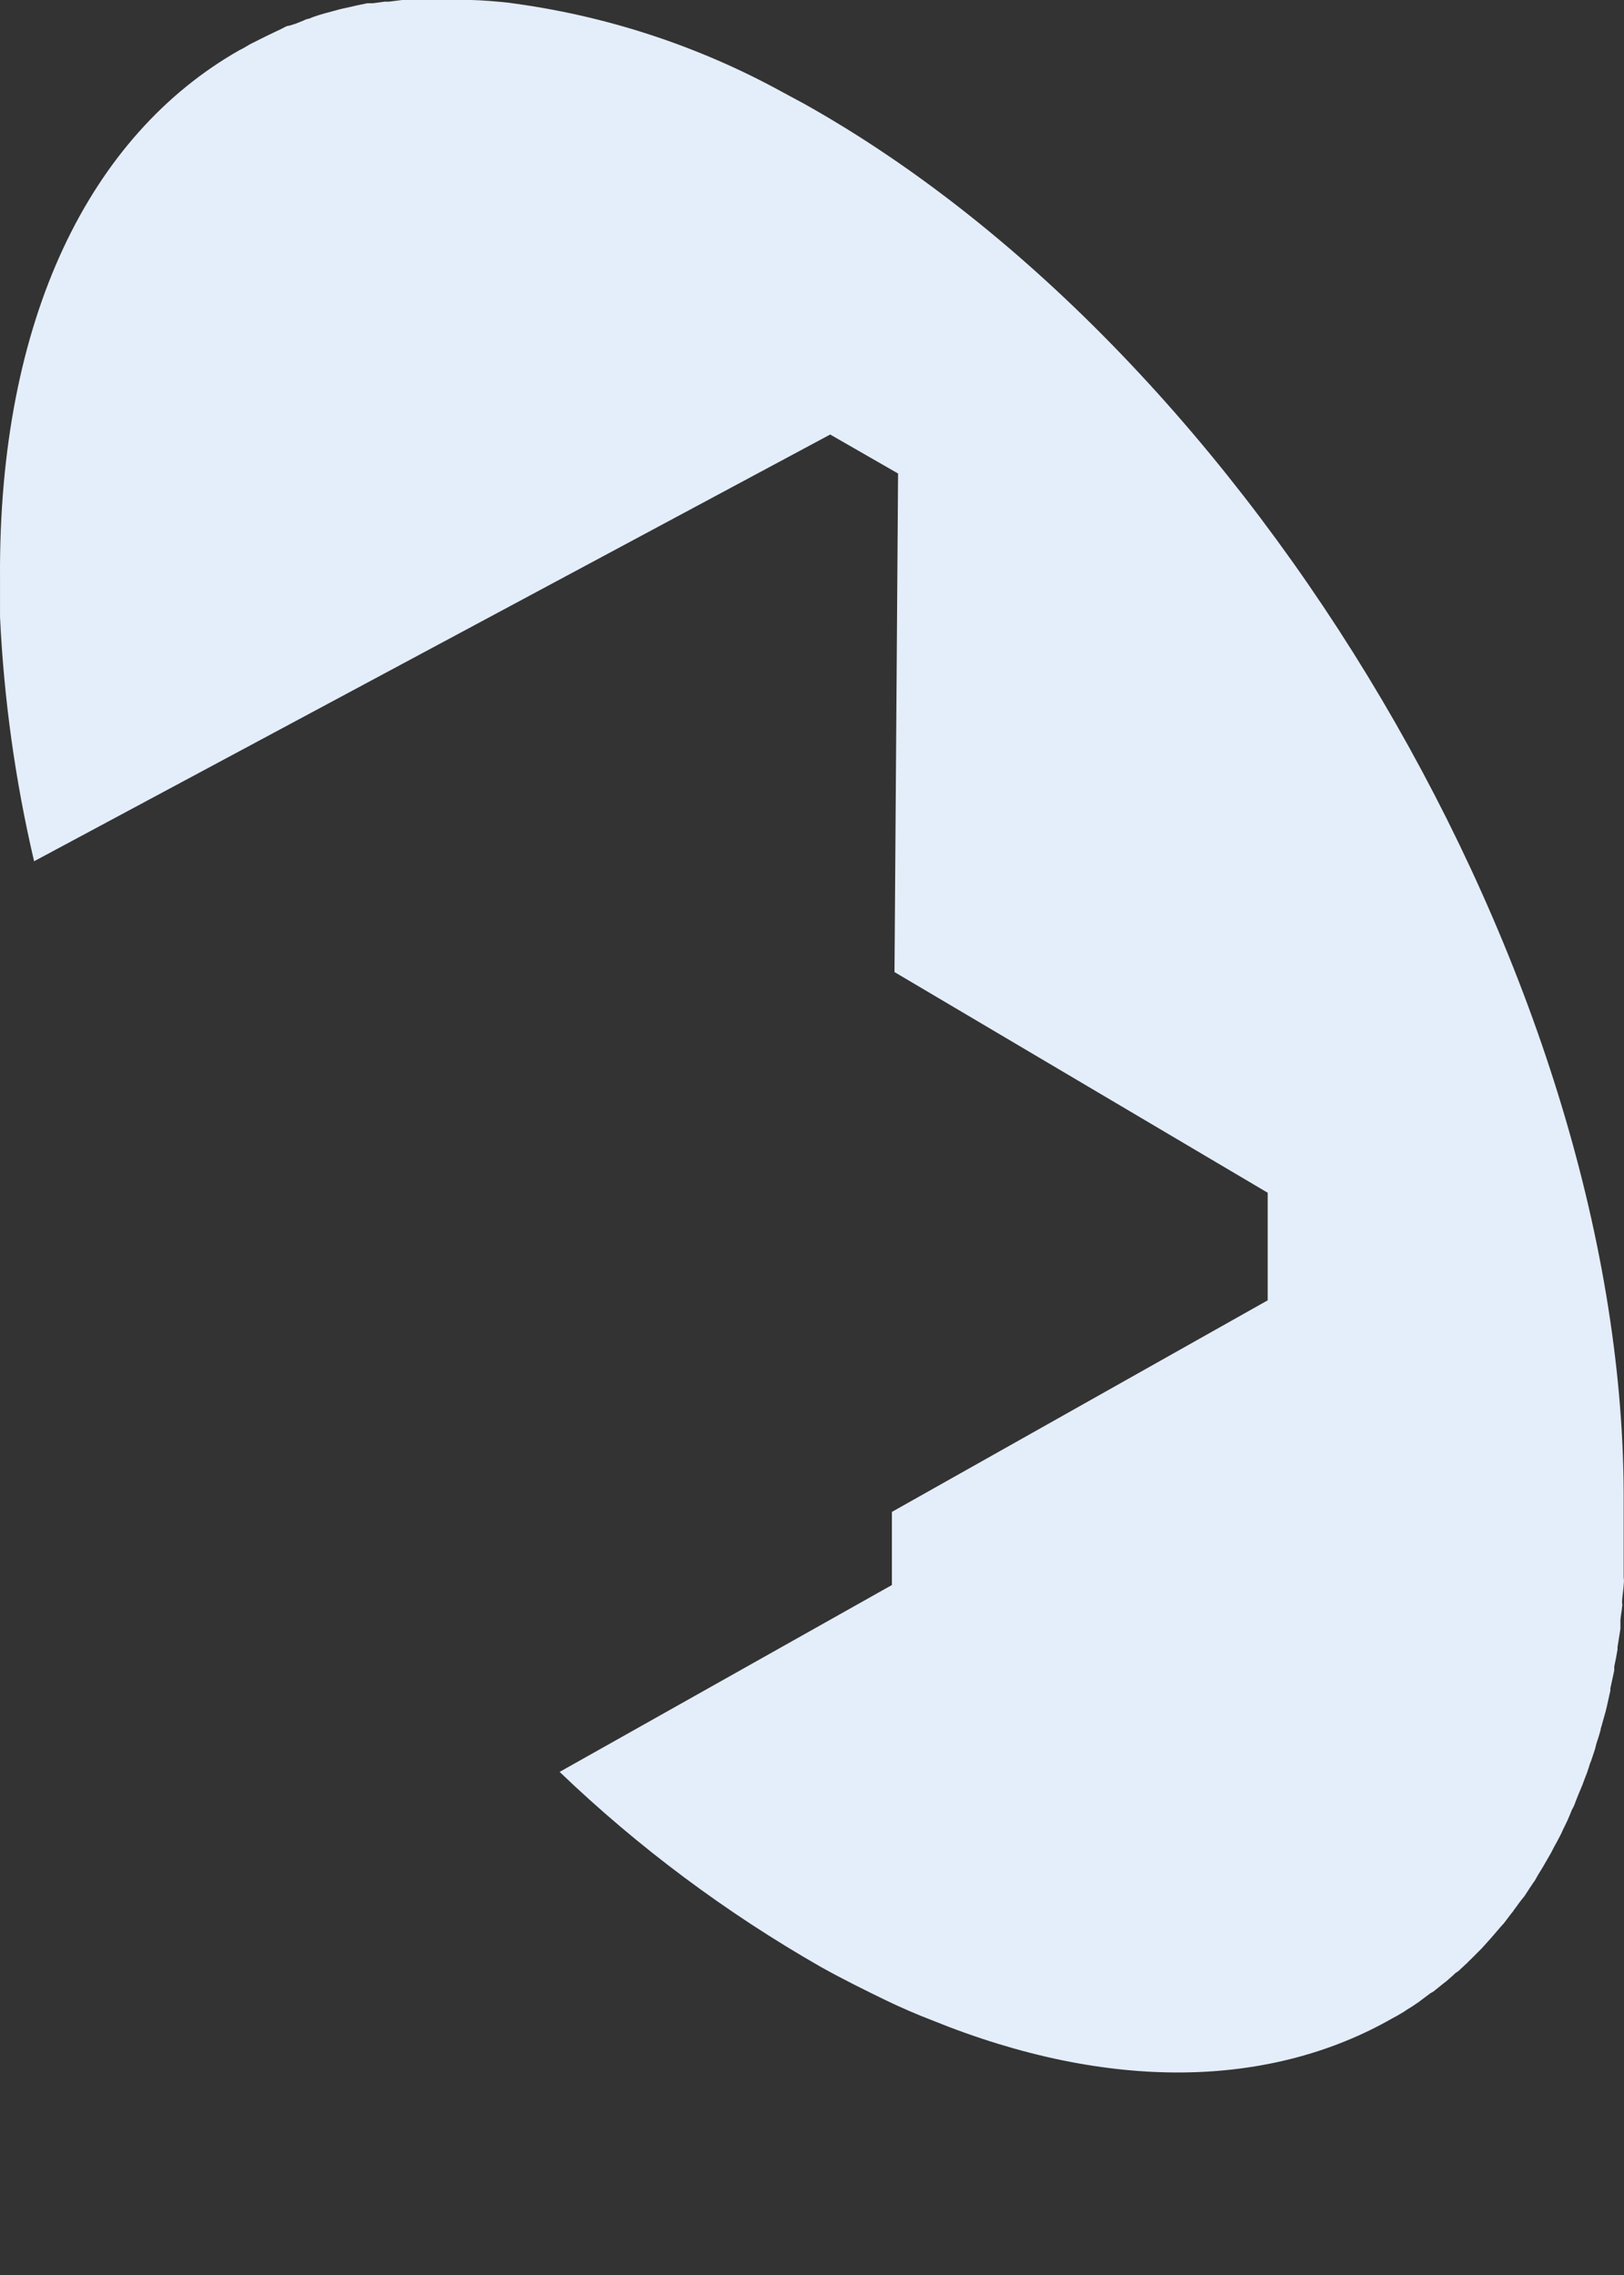 <svg width="5" height="7" viewBox="0 0 5 7" fill="none" xmlns="http://www.w3.org/2000/svg">
<rect x="0" y="0" width="5" height="7" fill="#333333" stroke="none"/>
<path d="M0.77 0.136L0.748 0.149L0.736 0.155C0.278 0.416 -0.005 0.979 6.22799e-05 1.778C6.22799e-05 1.818 6.22799e-05 1.858 6.22799e-05 1.898C0.012 2.151 0.047 2.403 0.105 2.65L2.556 1.337L2.765 1.457L2.754 2.991L3.903 3.67V4.001L2.746 4.652V4.877L1.723 5.452C1.965 5.684 2.235 5.885 2.527 6.052C2.597 6.091 2.666 6.125 2.73 6.156C2.776 6.178 2.822 6.198 2.869 6.216C3.421 6.44 3.916 6.423 4.289 6.209C4.301 6.203 4.312 6.196 4.324 6.189L4.331 6.184C4.343 6.177 4.354 6.17 4.365 6.162C4.368 6.16 4.37 6.159 4.372 6.157L4.404 6.133L4.413 6.128L4.444 6.103L4.452 6.097C4.462 6.088 4.472 6.08 4.481 6.071L4.49 6.065L4.519 6.038C4.521 6.035 4.524 6.033 4.527 6.03L4.553 6.004C4.556 6.001 4.559 5.998 4.562 5.995C4.571 5.985 4.58 5.975 4.589 5.965L4.596 5.957L4.62 5.929L4.63 5.918L4.652 5.889C4.655 5.885 4.659 5.881 4.661 5.877C4.669 5.867 4.676 5.856 4.684 5.846L4.693 5.835L4.712 5.806C4.716 5.801 4.718 5.796 4.723 5.79C4.727 5.785 4.733 5.772 4.739 5.763L4.75 5.745L4.768 5.714L4.777 5.698C4.782 5.688 4.787 5.678 4.793 5.668L4.803 5.649C4.808 5.64 4.812 5.629 4.817 5.62L4.827 5.599C4.831 5.59 4.835 5.58 4.839 5.57C4.843 5.563 4.847 5.555 4.85 5.546L4.859 5.523L4.872 5.492L4.879 5.473C4.884 5.461 4.888 5.45 4.892 5.437C4.896 5.425 4.895 5.426 4.898 5.42C4.9 5.414 4.907 5.394 4.911 5.381L4.915 5.365C4.92 5.351 4.924 5.337 4.928 5.323C4.928 5.316 4.932 5.31 4.933 5.303L4.944 5.264L4.948 5.247L4.958 5.202C4.958 5.202 4.958 5.197 4.958 5.195C4.962 5.177 4.966 5.159 4.97 5.14C4.97 5.136 4.97 5.132 4.97 5.128C4.974 5.11 4.977 5.093 4.98 5.076C4.98 5.076 4.98 5.071 4.98 5.068C4.983 5.05 4.986 5.031 4.989 5.012C4.989 5.003 4.989 4.995 4.989 4.986C4.989 4.977 4.993 4.958 4.994 4.945C4.995 4.941 4.995 4.936 4.994 4.932C4.994 4.914 4.998 4.896 4.999 4.877C5.001 4.858 4.999 4.86 4.999 4.852C4.999 4.844 4.999 4.822 4.999 4.807C4.999 4.792 4.999 4.798 4.999 4.793C4.999 4.773 4.999 4.753 4.999 4.733C4.999 4.686 4.999 4.639 4.999 4.59C4.991 3.007 3.861 1.095 2.477 0.32L2.412 0.285C2.149 0.14 1.86 0.046 1.562 0.008C1.525 0.004 1.488 0.001 1.452 0H1.401H1.338C1.323 0 1.308 0 1.293 0H1.283H1.241H1.238L1.198 0.005H1.185L1.147 0.01H1.131L1.097 0.017L1.08 0.021L1.048 0.028L1.03 0.033L1 0.041L0.983 0.046C0.972 0.05 0.963 0.052 0.953 0.057C0.947 0.058 0.94 0.06 0.935 0.063L0.91 0.073L0.891 0.079C0.882 0.079 0.873 0.086 0.864 0.09L0.845 0.099L0.82 0.111L0.798 0.122L0.77 0.136Z" fill="#E4EEFA"/>
</svg>
